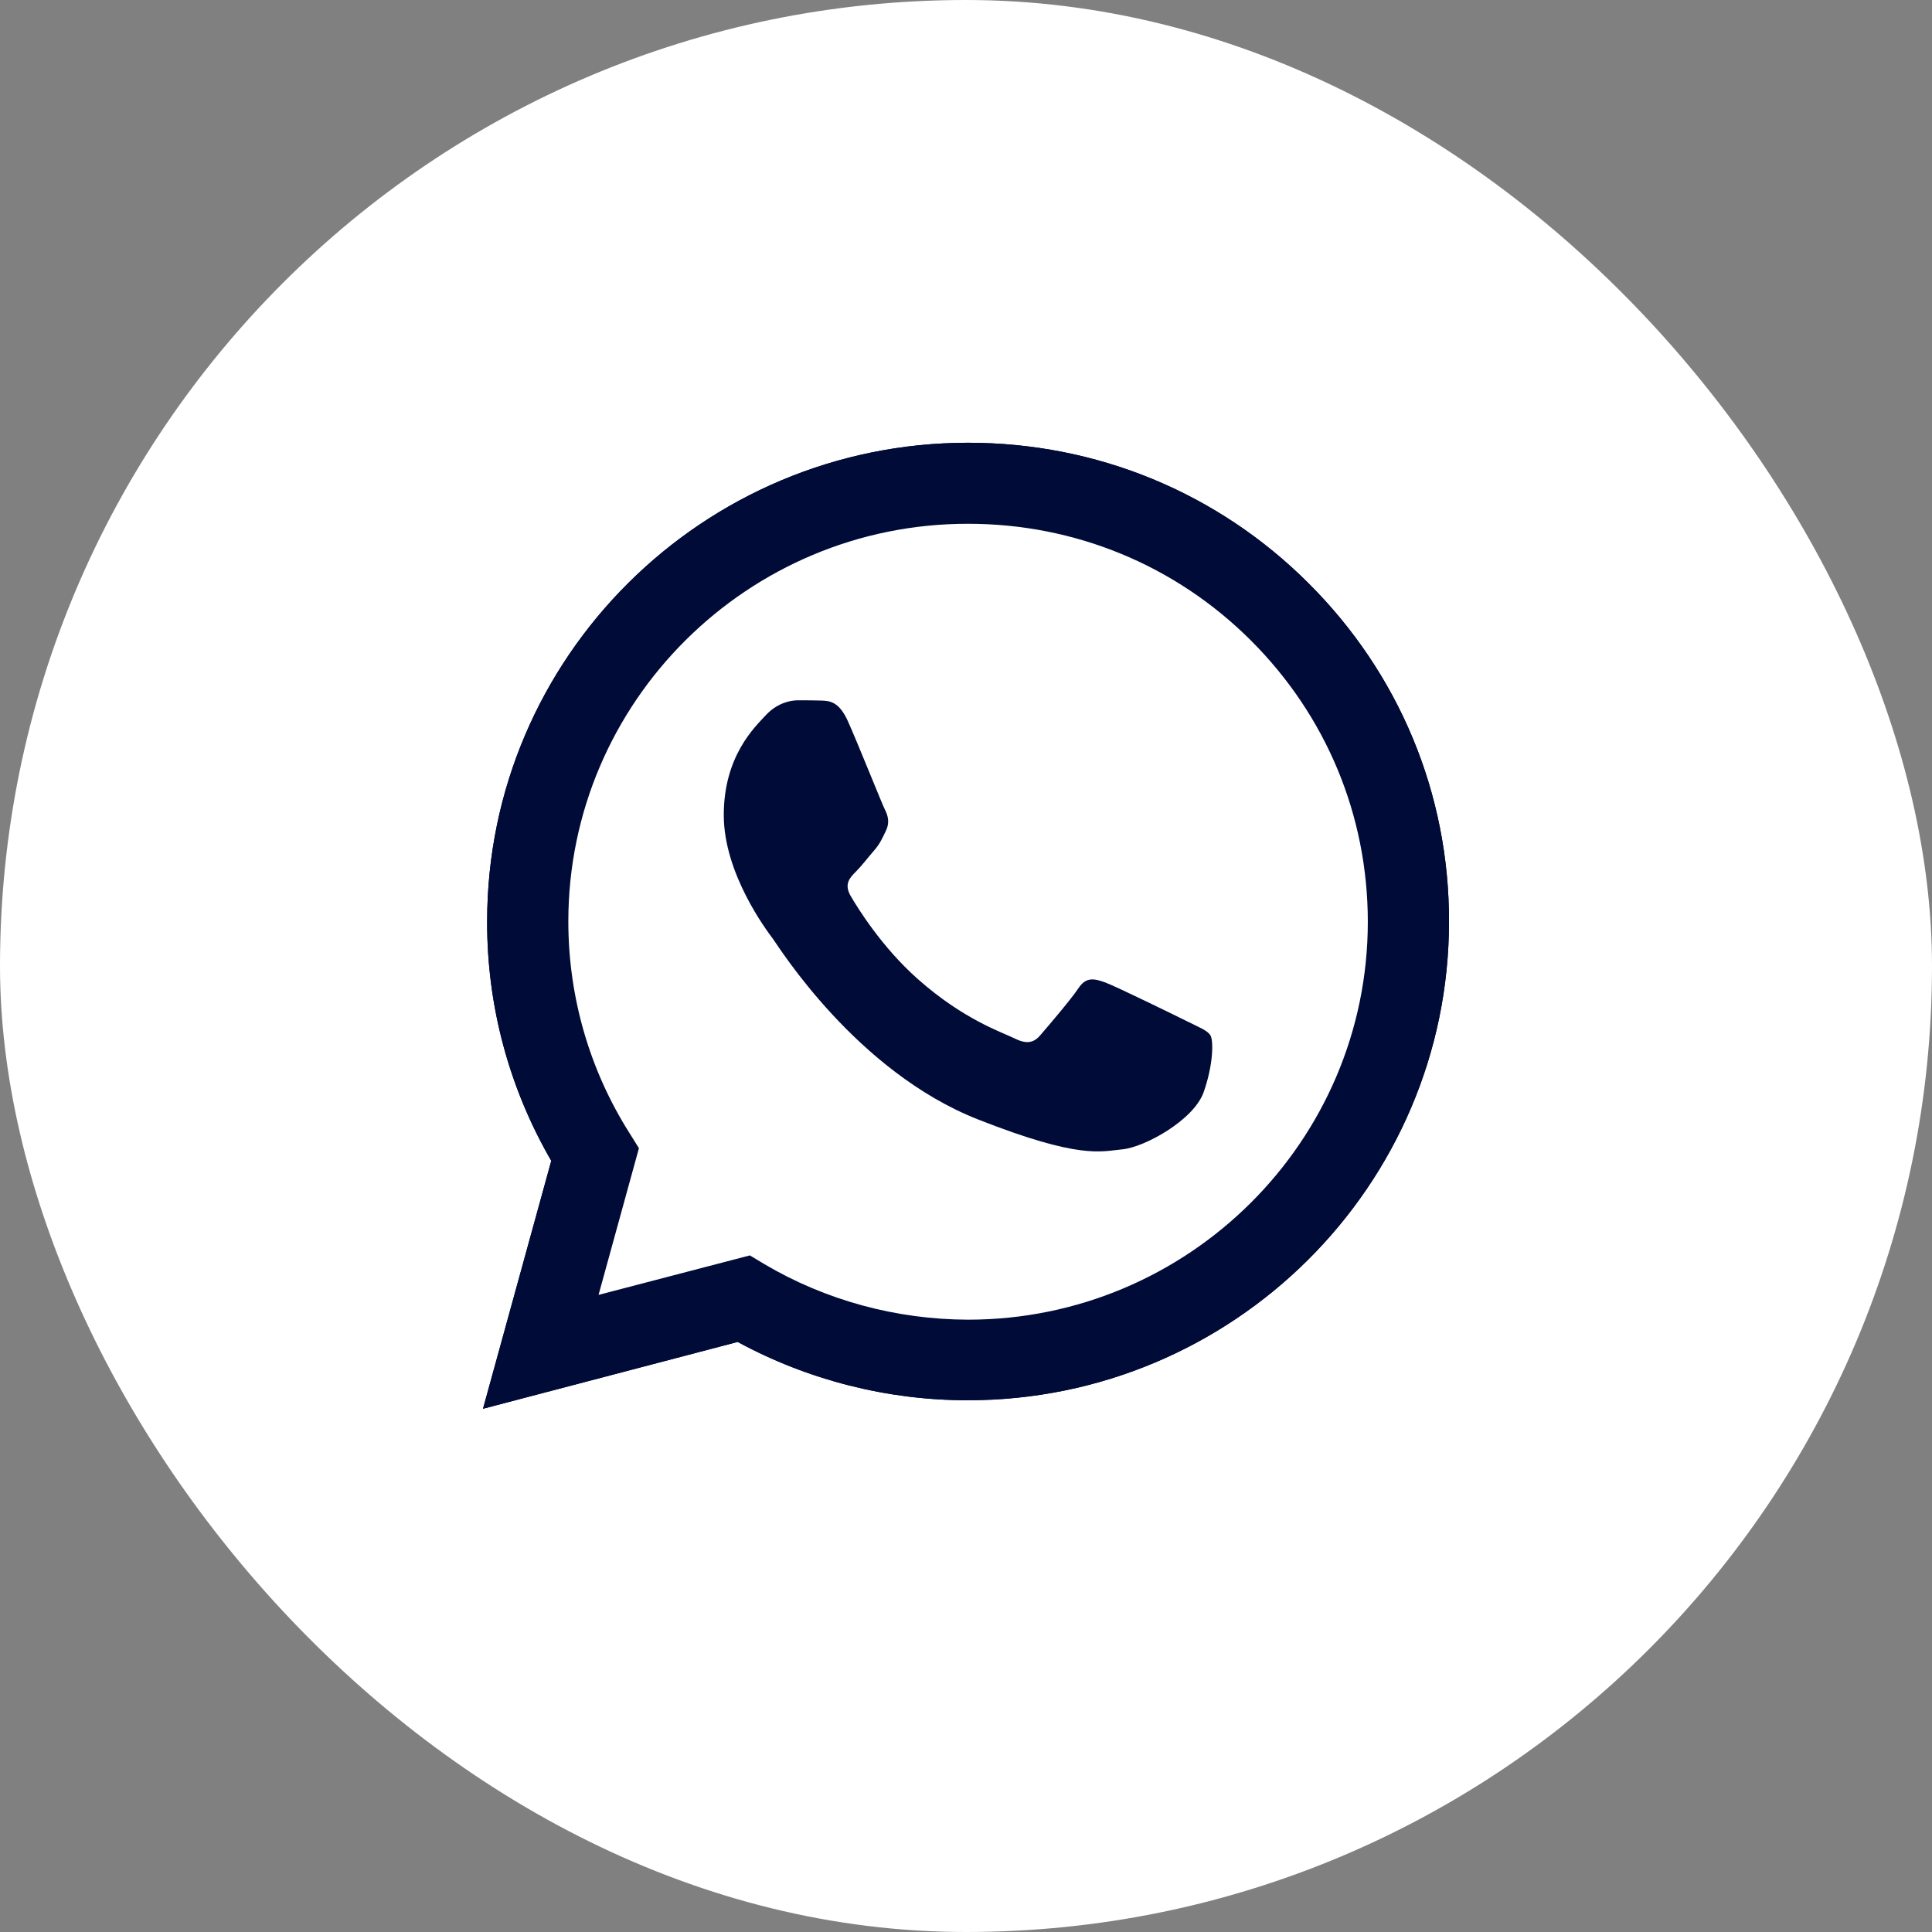 <svg width="48" height="48" viewBox="0 0 48 48" fill="none" xmlns="http://www.w3.org/2000/svg">
<rect x="0" y="0" width="48" height="48" fill="#808080" stroke="none"/>
<rect width="48" height="48" rx="24" fill="white"/>
<g clip-path="url(#clip0_1721_11539)">
<path d="M12 35L13.696 28.84C12.648 27.032 12.097 24.985 12.103 22.892C12.103 16.333 17.467 11 24.052 11C27.249 11 30.252 12.238 32.504 14.485C34.762 16.732 36.006 19.721 36 22.897C36 29.456 30.636 34.789 24.046 34.789H24.04C22.04 34.789 20.075 34.287 18.327 33.34L12 35ZM18.63 31.19L18.991 31.407C20.516 32.308 22.264 32.781 24.046 32.787H24.052C29.524 32.787 33.983 28.355 33.983 22.903C33.983 20.262 32.951 17.781 31.077 15.911C29.203 14.04 26.705 13.013 24.052 13.013C18.579 13.008 14.12 17.439 14.12 22.892C14.12 24.757 14.642 26.576 15.639 28.15L15.874 28.527L14.871 32.171L18.63 31.19Z" fill="#000B38"/>
<path d="M12.418 34.583L14.057 28.635C13.043 26.895 12.51 24.916 12.51 22.897C12.515 16.566 17.69 11.416 24.051 11.416C27.14 11.416 30.034 12.614 32.212 14.781C34.389 16.948 35.587 19.834 35.587 22.903C35.587 29.233 30.407 34.384 24.051 34.384H24.046C22.114 34.384 20.217 33.899 18.533 32.986L12.418 34.583Z" fill="white"/>
<path d="M12 35L13.696 28.84C12.648 27.032 12.097 24.985 12.103 22.892C12.103 16.333 17.467 11 24.052 11C27.249 11 30.252 12.238 32.504 14.485C34.762 16.732 36.006 19.721 36 22.897C36 29.456 30.636 34.789 24.046 34.789H24.04C22.04 34.789 20.075 34.287 18.327 33.34L12 35ZM18.63 31.19L18.991 31.407C20.516 32.308 22.264 32.781 24.046 32.787H24.052C29.524 32.787 33.983 28.355 33.983 22.903C33.983 20.262 32.951 17.781 31.077 15.911C29.203 14.04 26.705 13.013 24.052 13.013C18.579 13.008 14.12 17.439 14.12 22.892C14.12 24.757 14.642 26.576 15.639 28.15L15.874 28.527L14.871 32.171L18.63 31.19Z" fill="#000B38"/>
<path fill-rule="evenodd" clip-rule="evenodd" d="M21.066 17.918C20.842 17.422 20.607 17.411 20.395 17.405C20.223 17.399 20.023 17.399 19.822 17.399C19.621 17.399 19.3 17.474 19.025 17.77C18.75 18.067 17.982 18.785 17.982 20.251C17.982 21.711 19.054 23.126 19.203 23.325C19.352 23.525 21.272 26.622 24.303 27.814C26.825 28.806 27.341 28.607 27.885 28.555C28.429 28.504 29.65 27.837 29.902 27.141C30.149 26.445 30.149 25.852 30.074 25.726C30 25.601 29.799 25.527 29.501 25.378C29.203 25.23 27.736 24.512 27.461 24.409C27.186 24.312 26.985 24.261 26.79 24.557C26.59 24.854 26.017 25.521 25.845 25.721C25.673 25.92 25.495 25.943 25.197 25.795C24.899 25.647 23.937 25.333 22.796 24.318C21.908 23.531 21.306 22.555 21.134 22.259C20.962 21.962 21.117 21.802 21.266 21.654C21.398 21.523 21.564 21.306 21.713 21.135C21.862 20.964 21.914 20.839 22.011 20.639C22.108 20.439 22.063 20.268 21.988 20.12C21.914 19.977 21.329 18.506 21.066 17.918Z" fill="#000B38"/>
</g>
<defs>
<clipPath id="clip0_1721_11539">
<rect width="24" height="24" fill="white" transform="translate(12 11)"/>
</clipPath>
</defs>
</svg>
